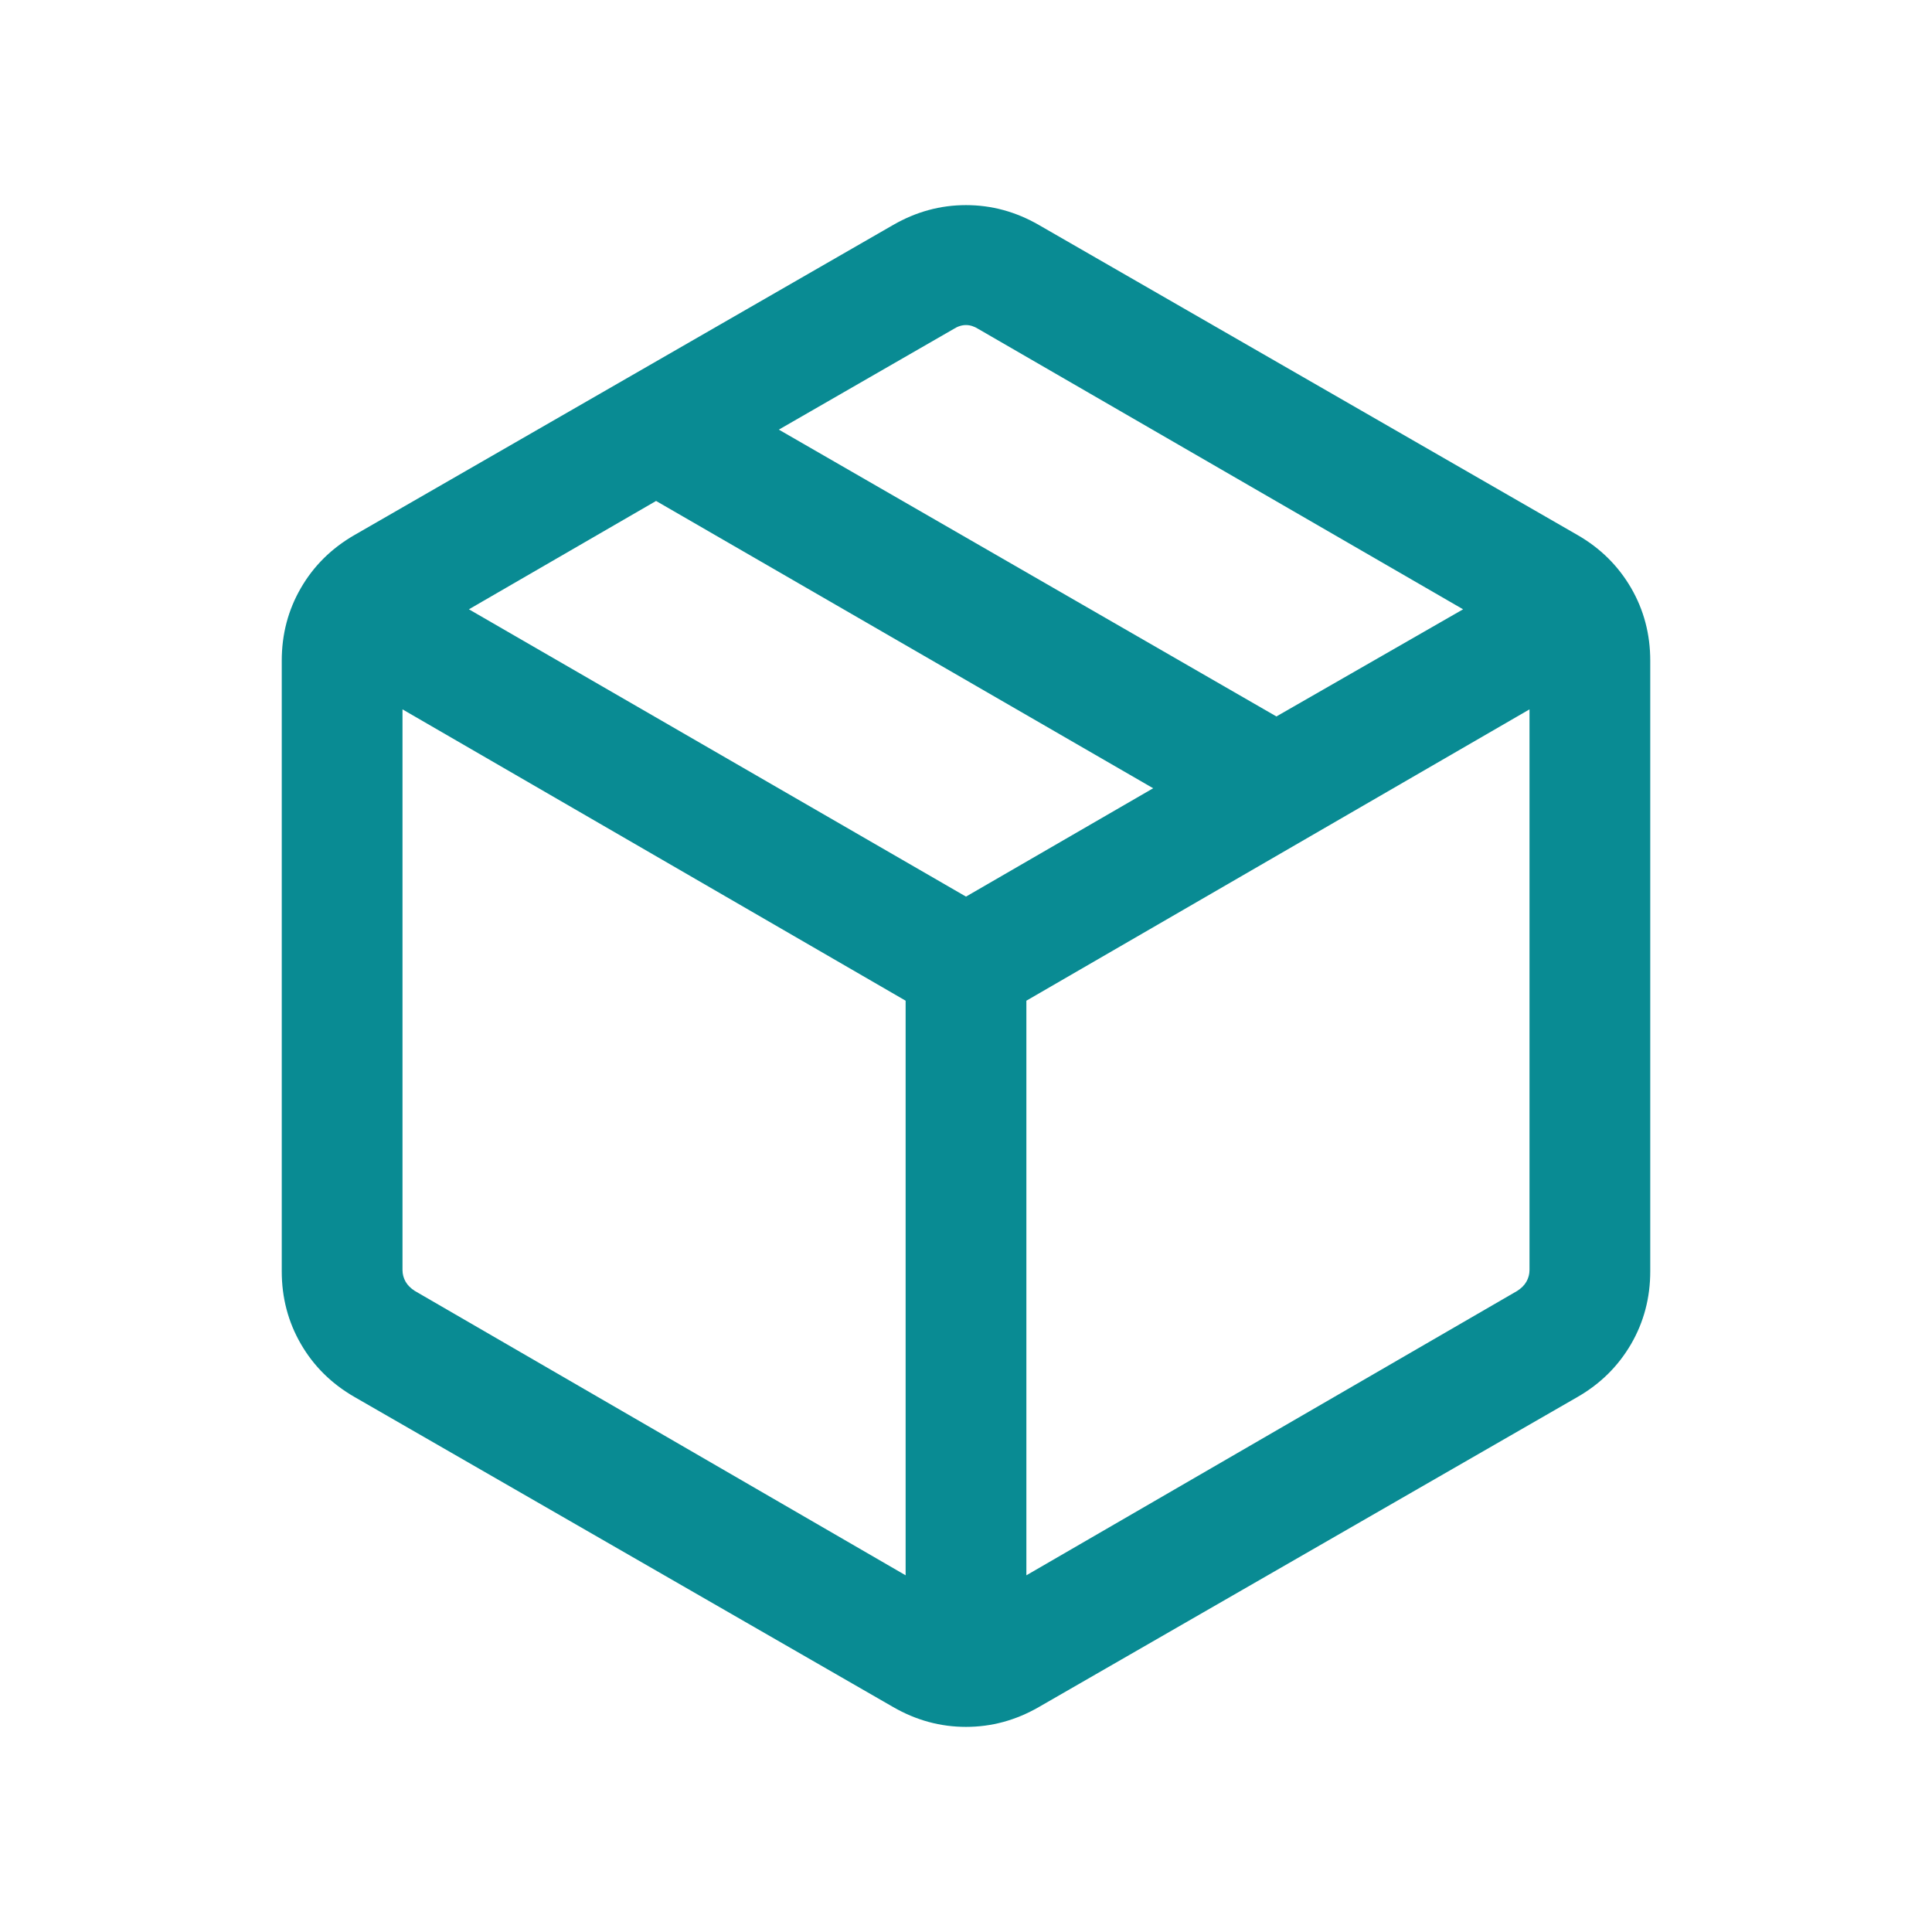 <svg width="24" height="24" viewBox="0 0 24 24" fill="none" xmlns="http://www.w3.org/2000/svg">
<path d="M11.25 19.569V12.431L5 8.812V15.777C5 15.828 5.013 15.876 5.038 15.921C5.064 15.966 5.103 16.005 5.154 16.037L11.25 19.569ZM12.75 19.569L18.846 16.037C18.897 16.005 18.936 15.966 18.962 15.921C18.987 15.876 19 15.828 19 15.777V8.812L12.75 12.431V19.569ZM11.096 21.206L4.404 17.354C4.119 17.19 3.897 16.971 3.738 16.696C3.579 16.422 3.5 16.12 3.5 15.792V8.208C3.5 7.879 3.579 7.578 3.738 7.304C3.897 7.029 4.119 6.81 4.404 6.646L11.096 2.794C11.381 2.63 11.682 2.548 12 2.548C12.318 2.548 12.619 2.63 12.904 2.794L19.596 6.646C19.881 6.81 20.102 7.029 20.262 7.304C20.421 7.578 20.5 7.879 20.5 8.208V15.792C20.5 16.12 20.421 16.422 20.262 16.696C20.102 16.971 19.881 17.19 19.596 17.354L12.904 21.206C12.619 21.37 12.318 21.452 12 21.452C11.682 21.452 11.381 21.37 11.096 21.206ZM15.856 8.9L18.175 7.569L12.154 4.087C12.102 4.054 12.051 4.038 12 4.038C11.949 4.038 11.897 4.054 11.846 4.087L9.675 5.337L15.856 8.9ZM12 11.138L14.325 9.792L8.15 6.223L5.825 7.569L12 11.138Z" fill="#098B93"/>
</svg>
